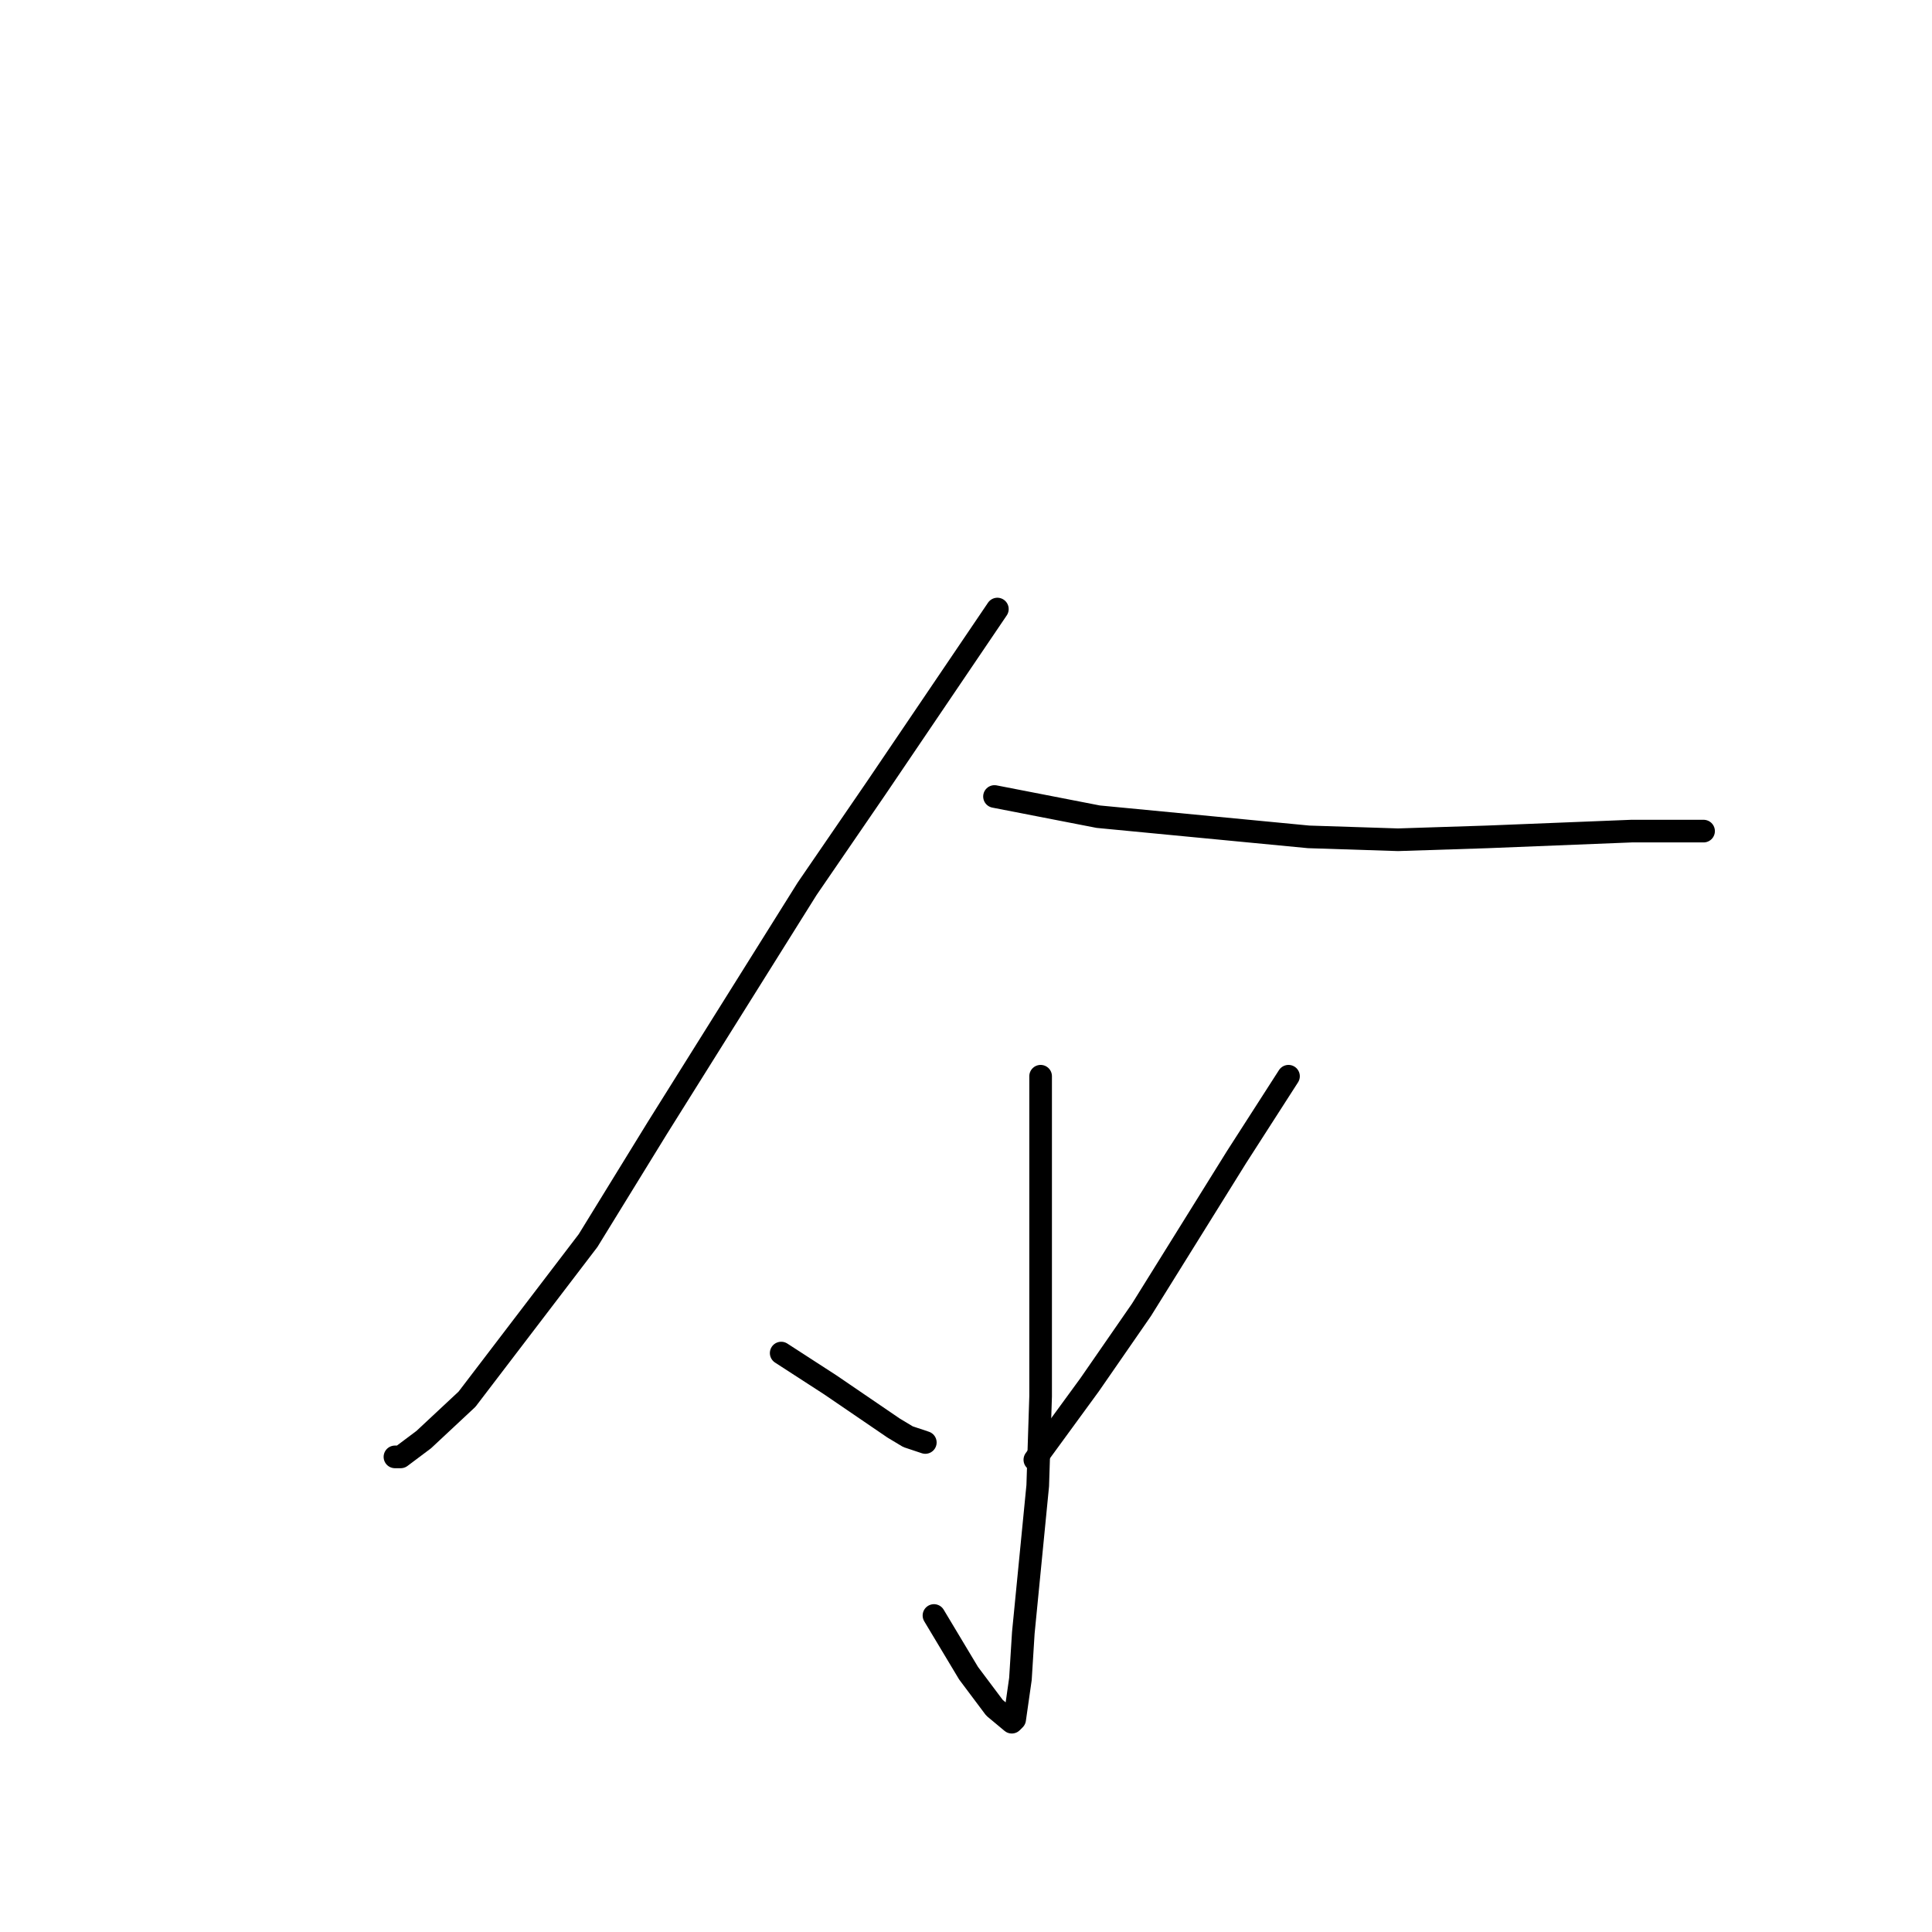 <?xml version="1.0" standalone="no"?>
    <svg width="256" height="256" xmlns="http://www.w3.org/2000/svg" version="1.1">
    <polyline stroke="black" stroke-width="3" stroke-linecap="round" fill="transparent" stroke-linejoin="round" points="132.157 80.703 116.116 104.394 106.949 117.768 87.089 149.484 77.922 164.386 61.881 185.403 56.152 190.753 53.096 193.045 52.332 193.045 52.332 193.045 " />
        <polyline stroke="black" stroke-width="3" stroke-linecap="round" fill="transparent" stroke-linejoin="round" points="131.776 105.54 145.525 108.215 173.407 110.89 185.247 111.272 197.087 110.89 216.184 110.126 221.913 110.126 225.732 110.126 225.732 110.126 " />
        <polyline stroke="black" stroke-width="3" stroke-linecap="round" fill="transparent" stroke-linejoin="round" points="137.887 142.606 137.887 171.265 137.887 185.021 137.505 196.866 135.595 216.354 135.213 222.468 134.449 227.818 134.067 228.2 131.776 226.29 128.338 221.704 123.755 214.062 123.755 214.062 " />
        <polyline stroke="black" stroke-width="3" stroke-linecap="round" fill="transparent" stroke-linejoin="round" points="103.512 179.289 110.005 183.492 118.408 189.224 120.317 190.37 122.609 191.135 122.609 191.135 " />
        <polyline stroke="black" stroke-width="3" stroke-linecap="round" fill="transparent" stroke-linejoin="round" points="170.733 142.606 163.858 153.305 151.254 173.557 144.379 183.492 137.123 193.427 137.123 193.427 " />
        </svg>